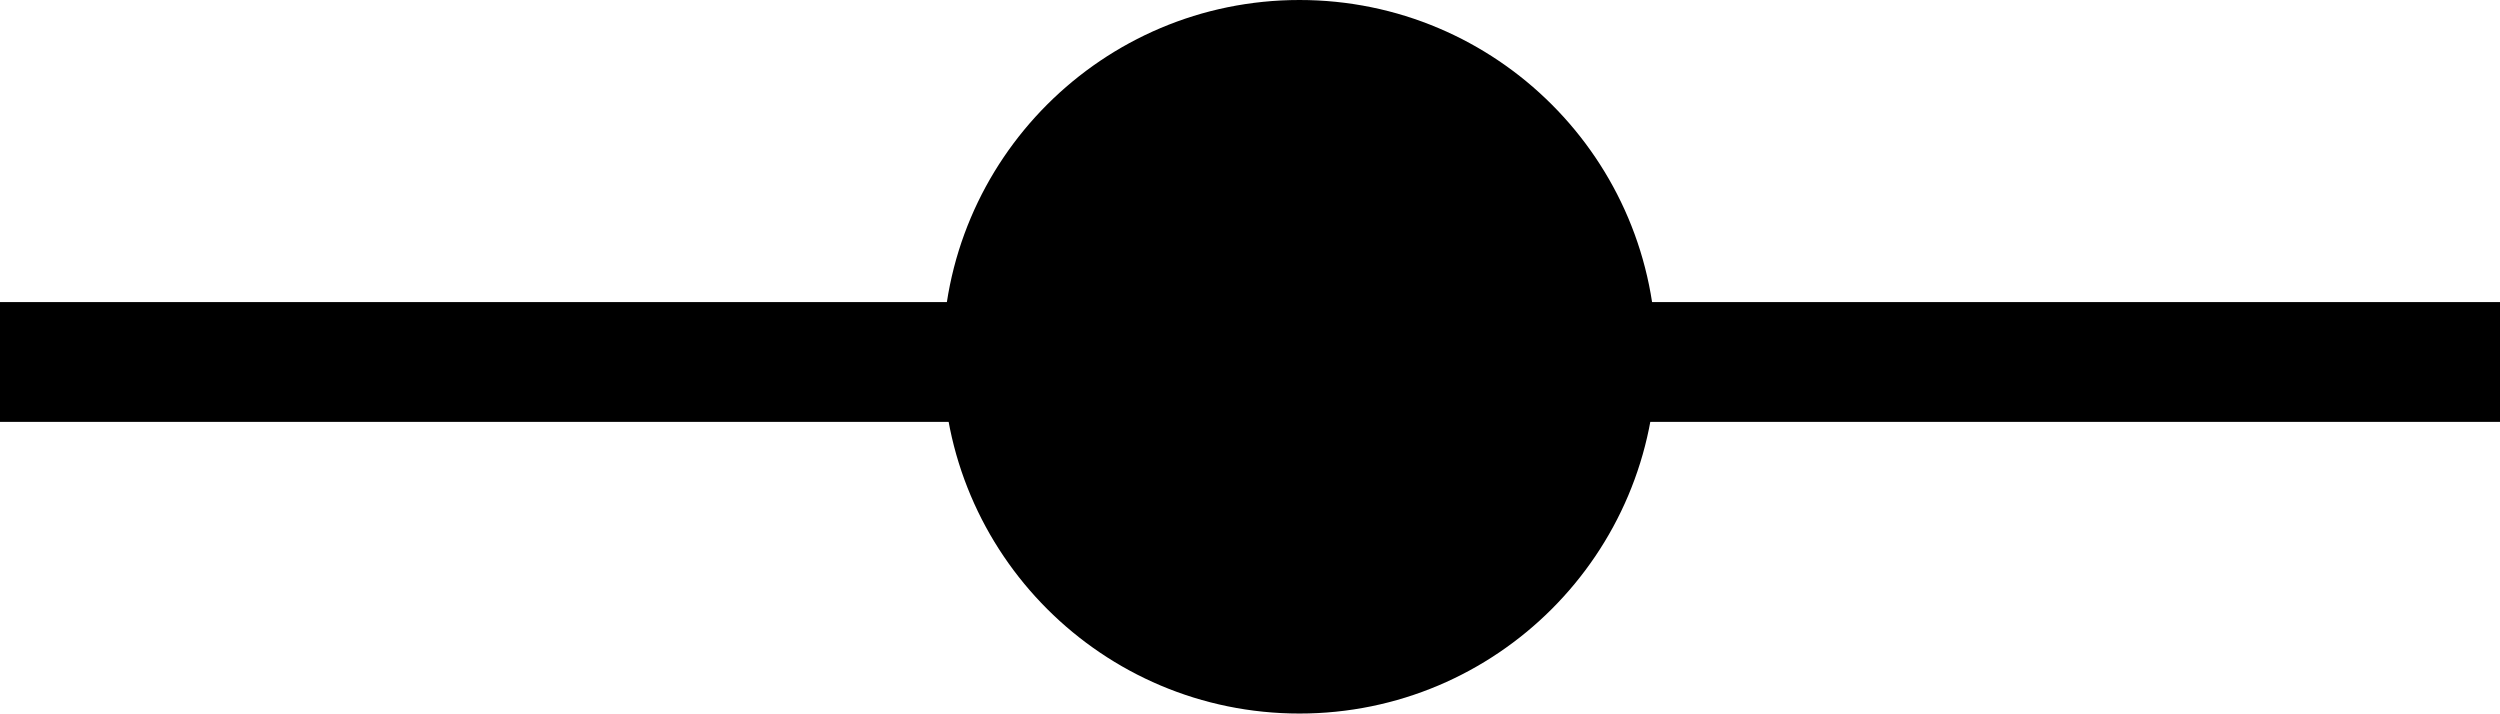 <svg version="1.1" xmlns="http://www.w3.org/2000/svg" xmlns:xlink="http://www.w3.org/1999/xlink" width="480" height="137"><g transform="translate(0,-279)"><g data-paper-data="{&quot;isPaintingLayer&quot;:true}" fill="#000000" fill-rule="nonzero" stroke="none" stroke-width="none" stroke-linecap="butt" stroke-linejoin="miter" stroke-miterlimit="10" stroke-dasharray="" stroke-dashoffset="0" font-family="none" font-weight="none" font-size="none" text-anchor="none" style="mix-blend-mode: normal"><path d="M0,337h480v23h-480z" data-paper-data="{&quot;origPos&quot;:null}" id="ID0.3569232034496963" stroke-width="1"/><path d="M181,347.5c0,-37.831 30.669,-68.5 68.5,-68.5c37.831,0 68.5,30.669 68.5,68.5c0,37.831 -30.669,68.5 -68.5,68.5c-37.831,0 -68.5,-30.669 -68.5,-68.5z" data-paper-data="{&quot;origPos&quot;:null}" stroke-width="0"/></g></g></svg>